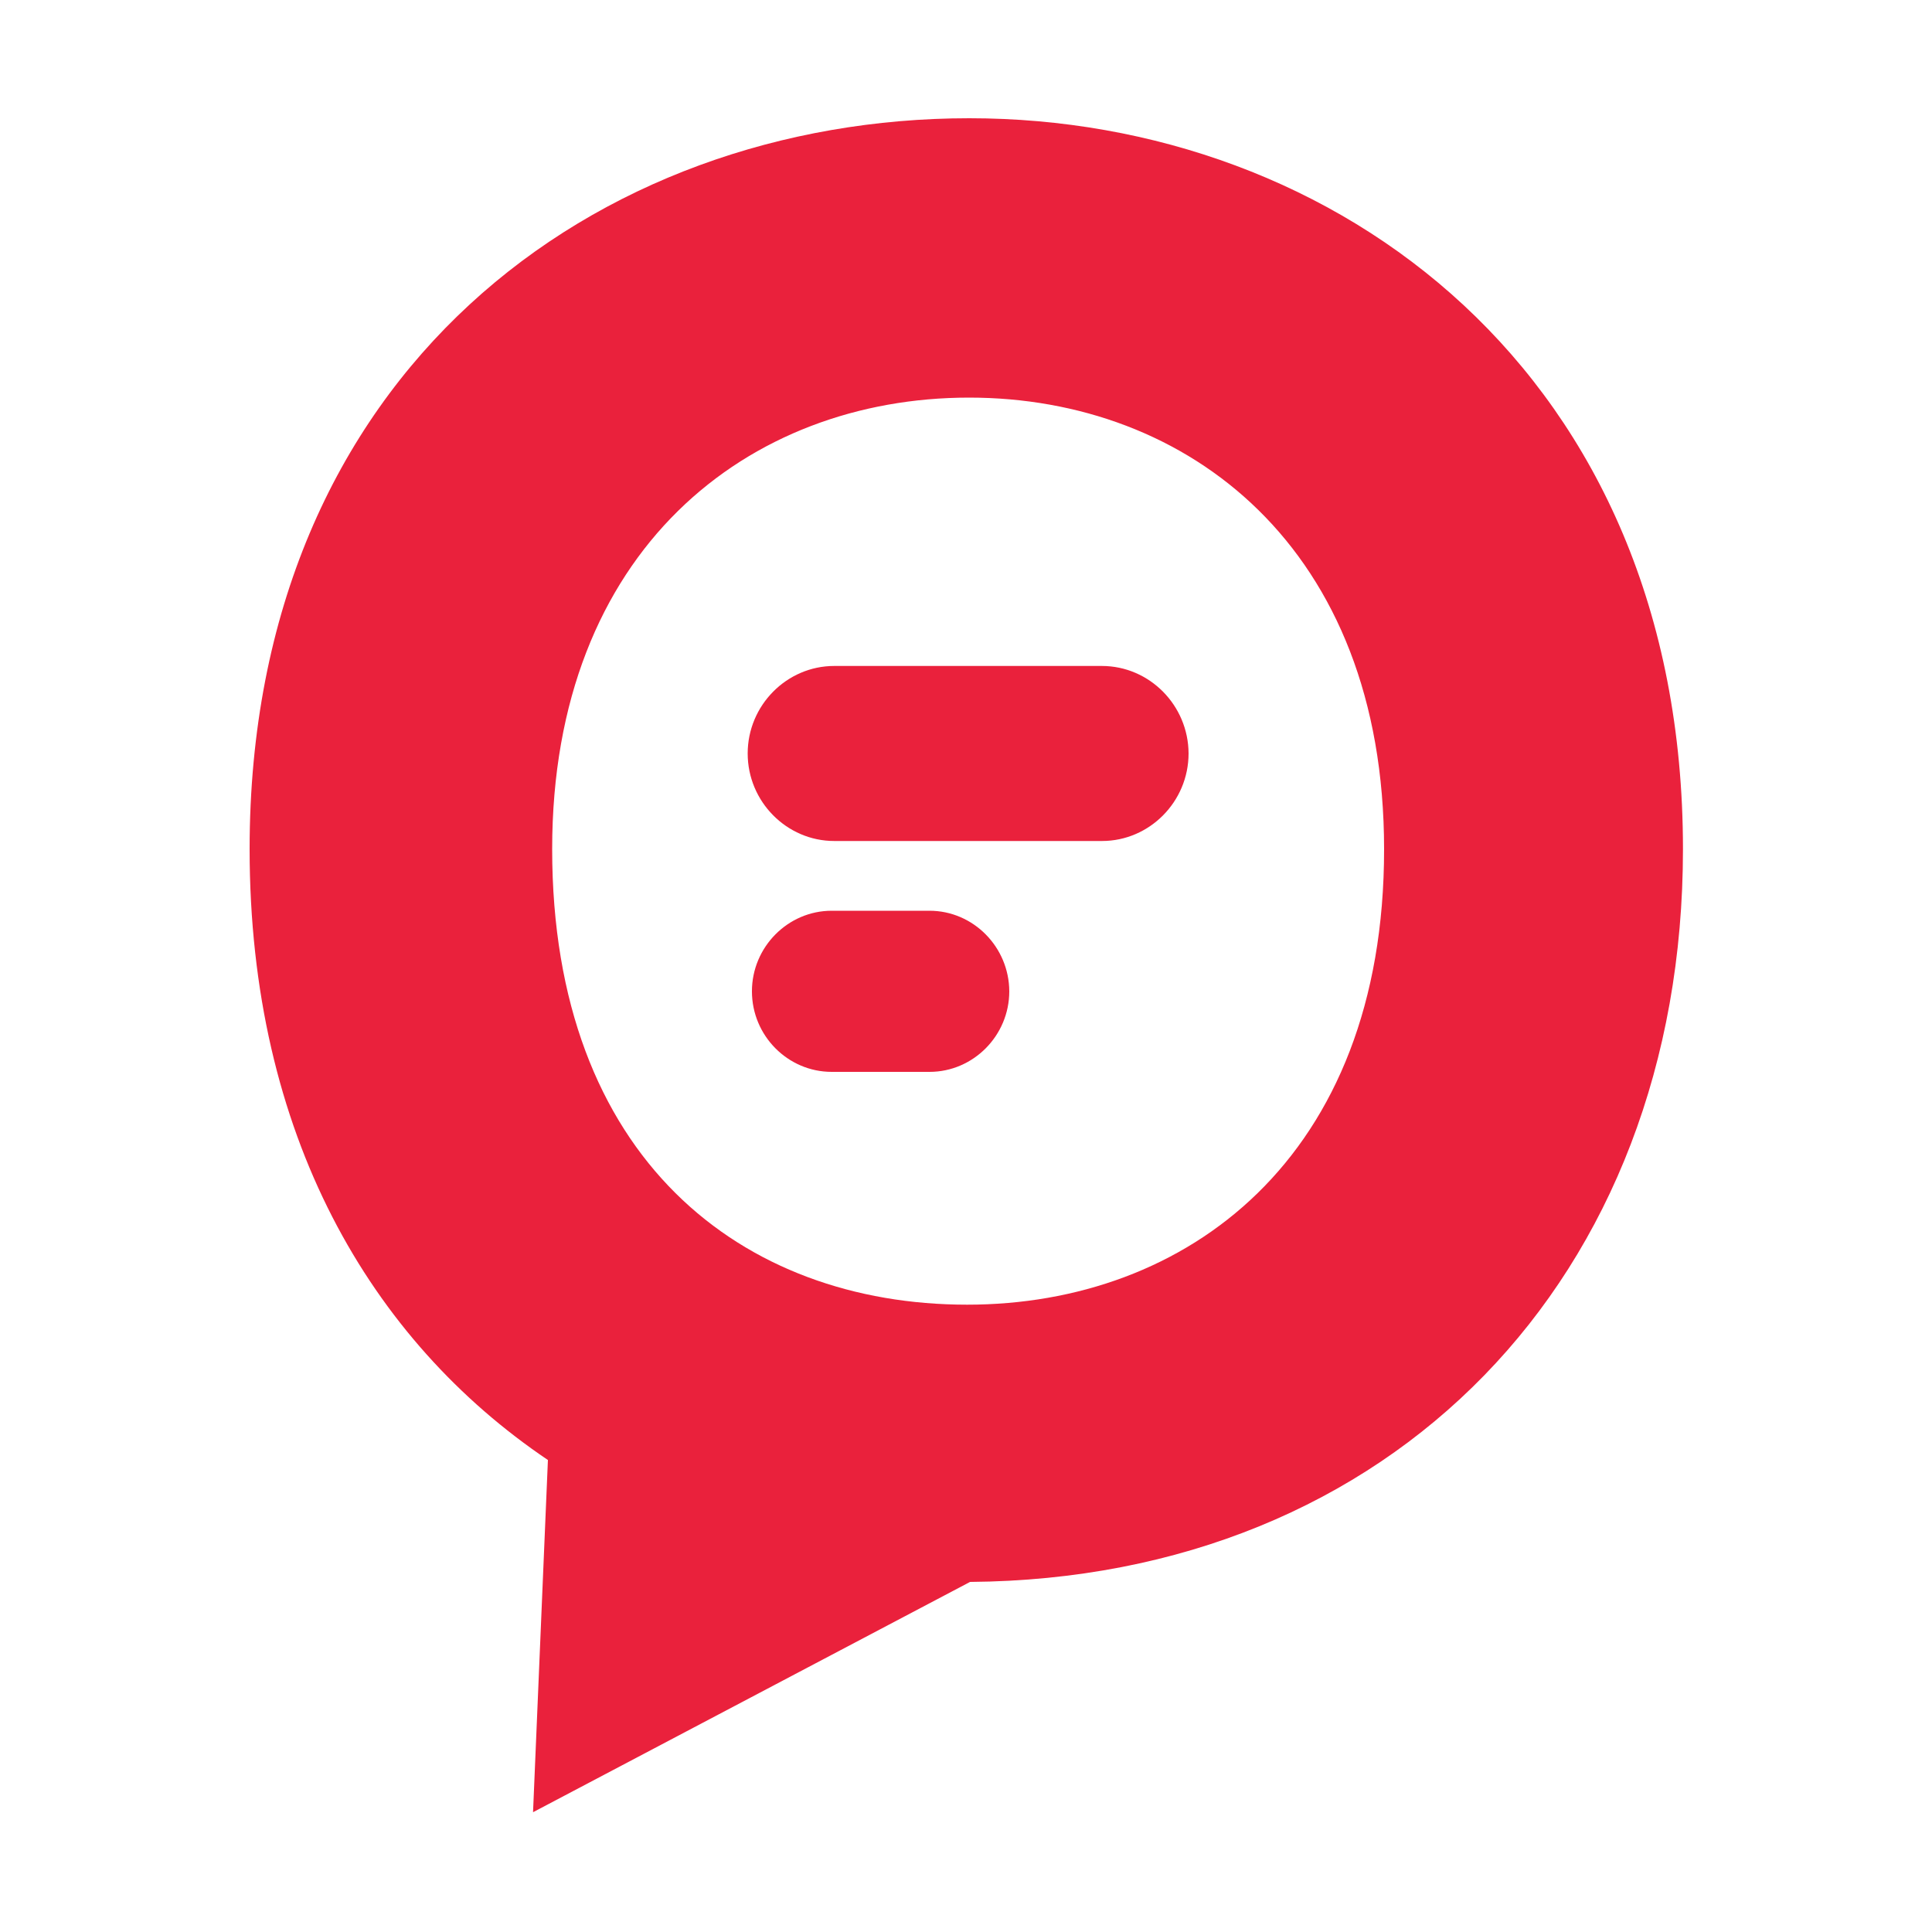 <svg version="1.1" id="Layer_1" xmlns="http://www.w3.org/2000/svg" xmlns:xlink="http://www.w3.org/1999/xlink" x="0px" y="0px" viewBox="0 0 1000 1000" style="enable-background:new 0 0 1000 1000;" xml:space="preserve">
<style type="text/css">
	.st0{fill:#EA213C;}
</style>
<g>
	<path class="st0" d="M570.3,344.7H431.8c-24.6,0-44.8,20.4-44.8,45.3v0c0,24.9,20.2,45.3,44.8,45.3h138.6   c24.6,0,44.8-20.4,44.8-45.3v0C615.1,365.1,595,344.7,570.3,344.7z"/>
	<path class="st0" d="M481.1,471.4h-50.6c-22.7,0-41.3,18.8-41.3,41.7c0,23,18.6,41.7,41.3,41.7h50.6c22.7,0,41.3-18.8,41.3-41.7   C522.3,490.2,503.8,471.4,481.1,471.4z"/>
	<path class="st0" d="M871.1,439.5c0-246.3-179.5-378.3-369.4-378.3c-193,0-372.5,131-372.5,378.3c0,147.8,62.6,254.3,154.4,316.2   l-1.2,28.3l-6.5,154l135.3-71.3l90.9-47.9C720.1,817.1,871.1,661.5,871.1,439.5z M500.6,675.3c-116.2,0-214.8-75.4-214.8-235.8   c0-155.1,101.7-233.7,215.8-233.7c113.1,0,214.8,77.5,214.8,233.7C716.5,599.9,613.7,675.3,500.6,675.3z"/>
</g>
</svg>